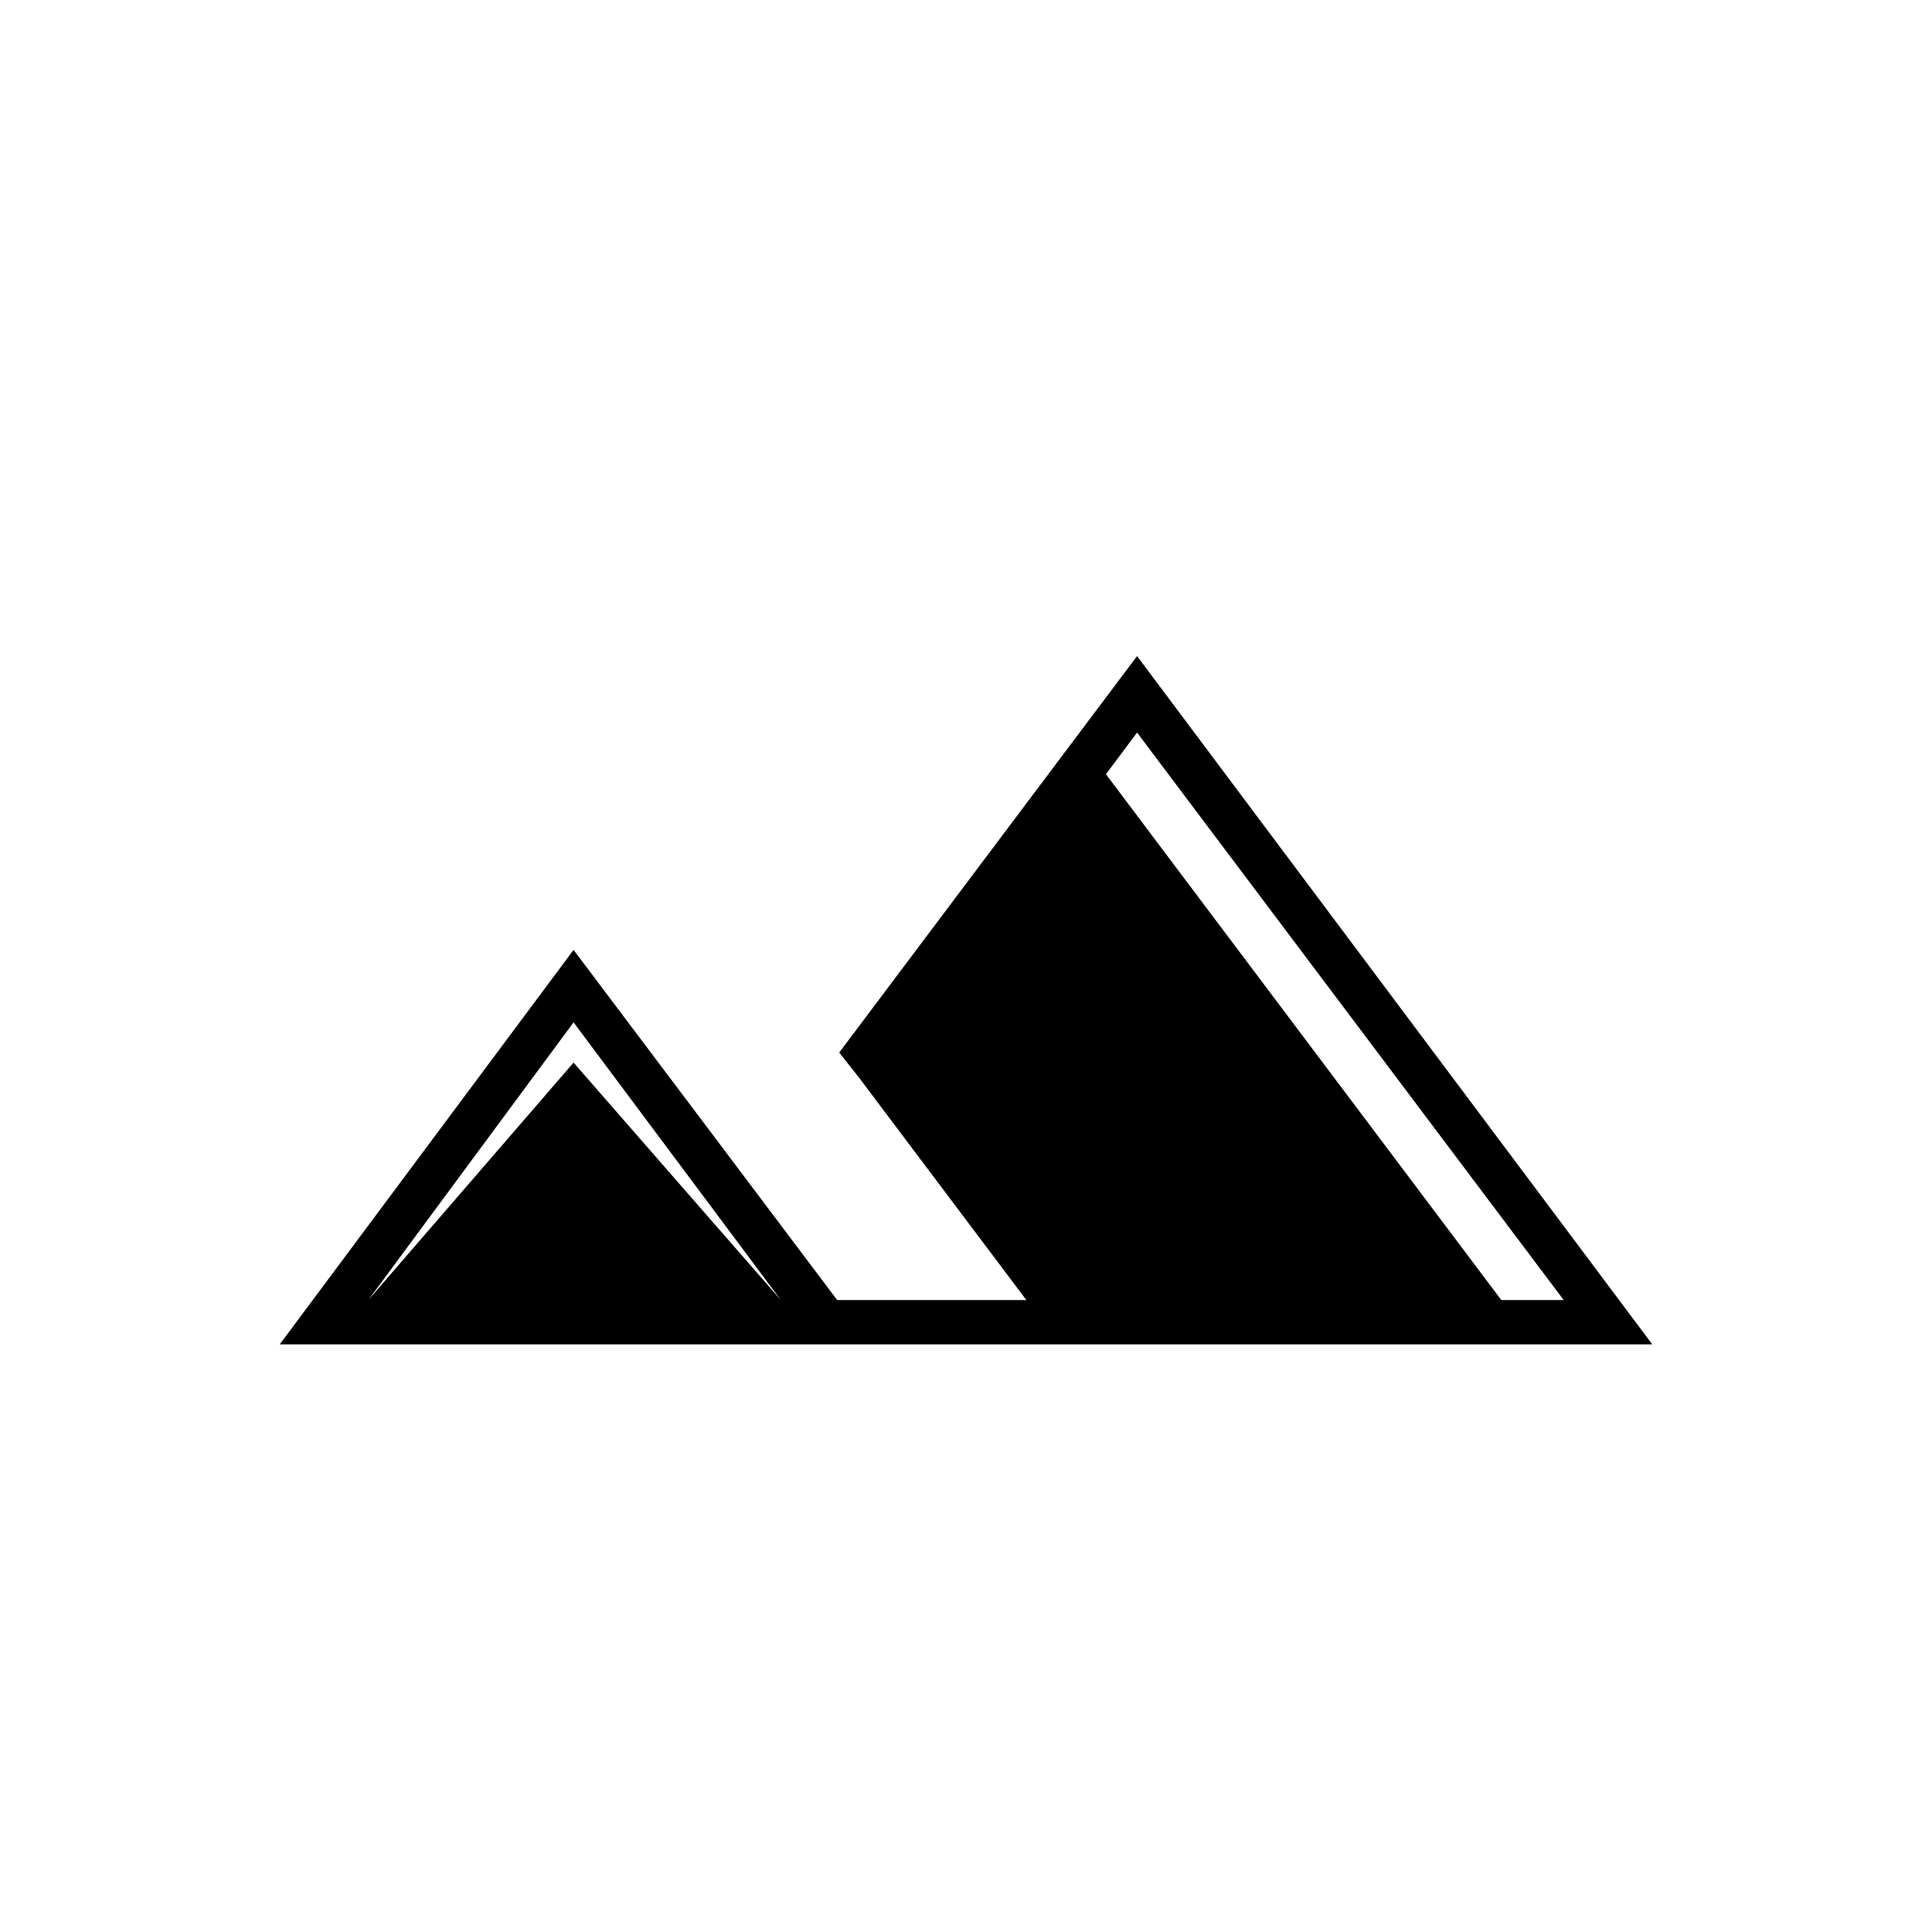<svg xmlns="http://www.w3.org/2000/svg" height="48" width="48"><path d="M6.95 33.4 14.25 23.6 20.8 32.3H38.85L28.25 18.2L21.6 27.1L20.85 26.15L28.25 16.3L41.05 33.4ZM21.4 26.85 27.3 19 37.3 32.3H25.5ZM9.15 32.3H19.4L14.25 25.4ZM9.15 32.3 14.25 26.4 19.4 32.3Z"/></svg>